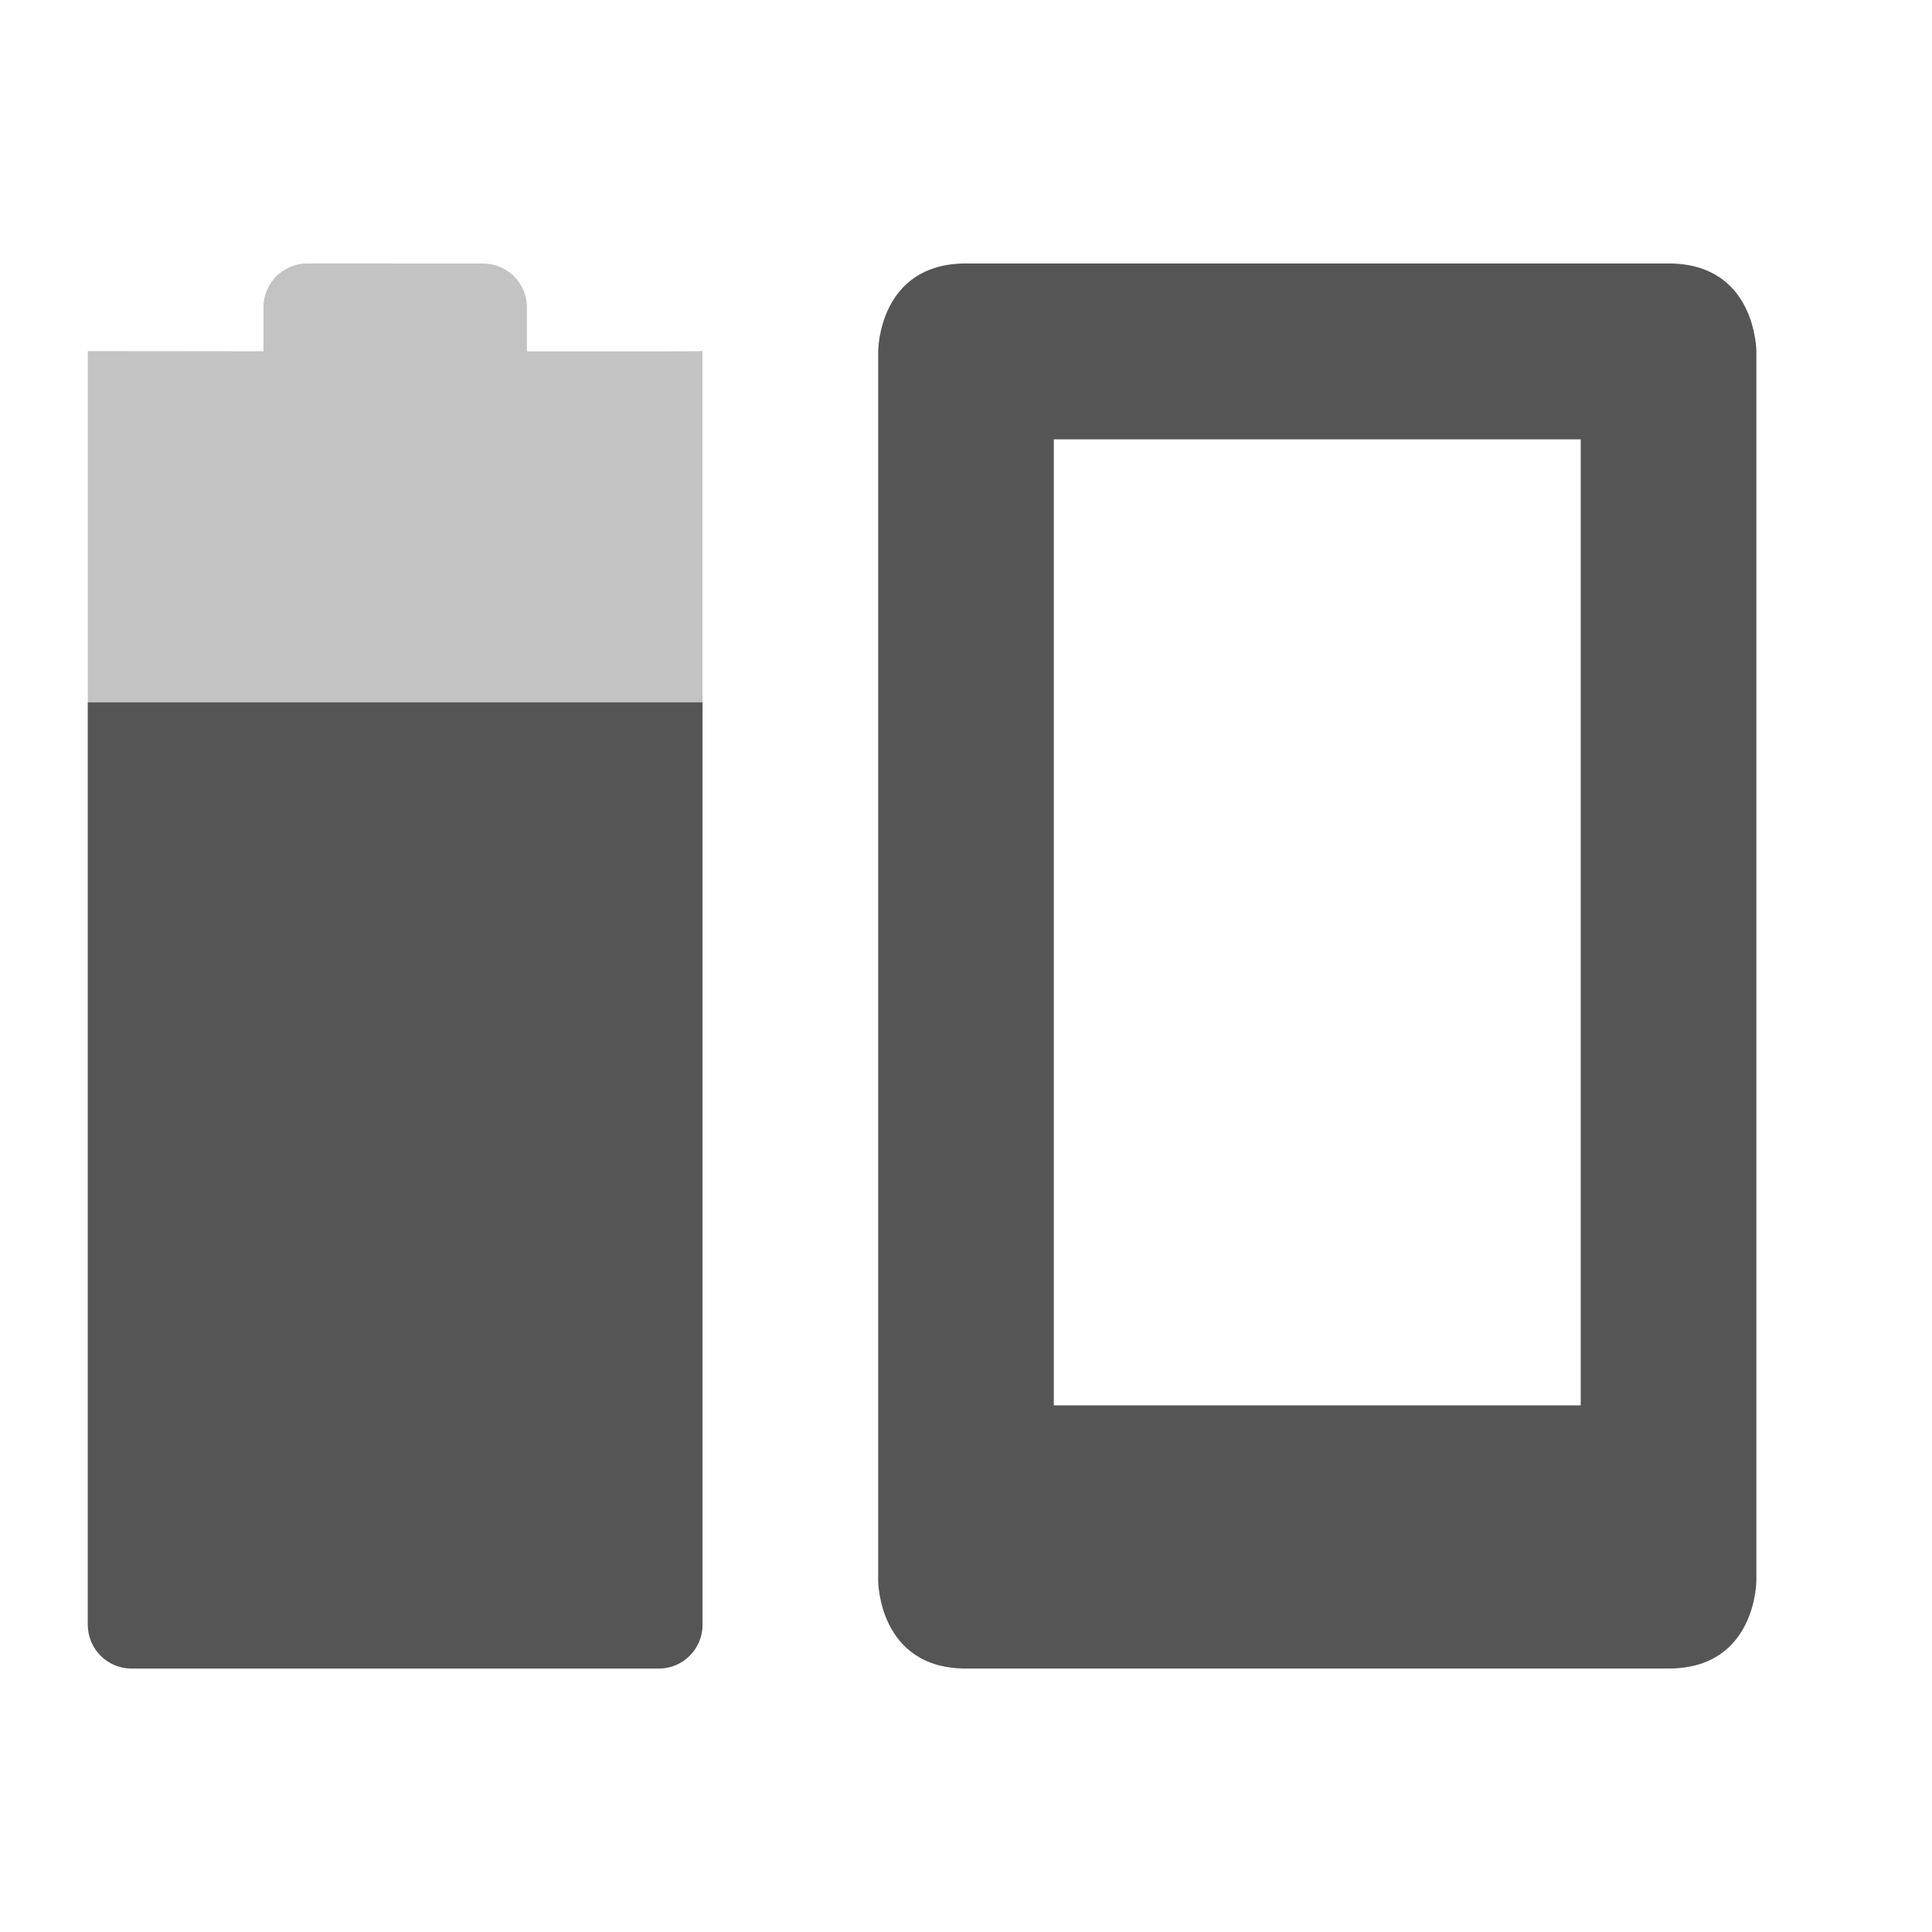 <svg height="22" width="22" xmlns="http://www.w3.org/2000/svg"><g fill="#555"><path d="m11 3c-1 0-1 1-1 1v14s0 1 1 1h8c1 0 1-1 1-1v-14s0-1-1-1zm1 2.003h6v11h-6z"/><path d="m3.5 3c-.277 0-.5.223-.5.5v.5l-2-.002v-0l-0 14.502c0 .277.223.5.5.5h6c .277 0 .5-.223.5-.5l0-14.501-.5.002h-1.5v-.5c0-.277-.223-.5-.5-.5z" opacity=".35"/><path d="m1 7.998-0 10.502c0 .277.223.5.5.5h6c .277 0 .5-.223.5-.5l0-10.502z"/></g></svg>